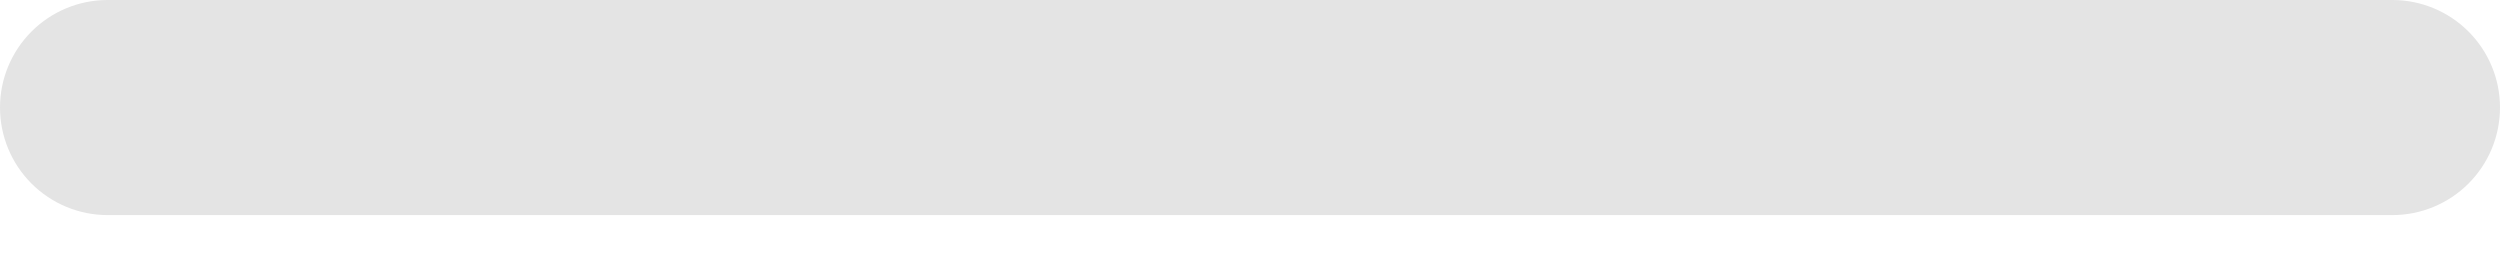 <svg width="28" height="3" viewBox="0 0 28 3" fill="none" xmlns="http://www.w3.org/2000/svg">
<path d="M26.795 2.409H1.205C0.886 2.409 0.579 2.282 0.353 2.056C0.127 1.83 0 1.524 0 1.204C0 0.885 0.127 0.579 0.353 0.353C0.579 0.127 0.886 0 1.205 0H26.795C27.114 0 27.421 0.127 27.647 0.353C27.873 0.579 28 0.885 28 1.204C28 1.524 27.873 1.83 27.647 2.056C27.421 2.282 27.114 2.409 26.795 2.409H26.795Z" fill="#E4E4E4"/>
</svg>

